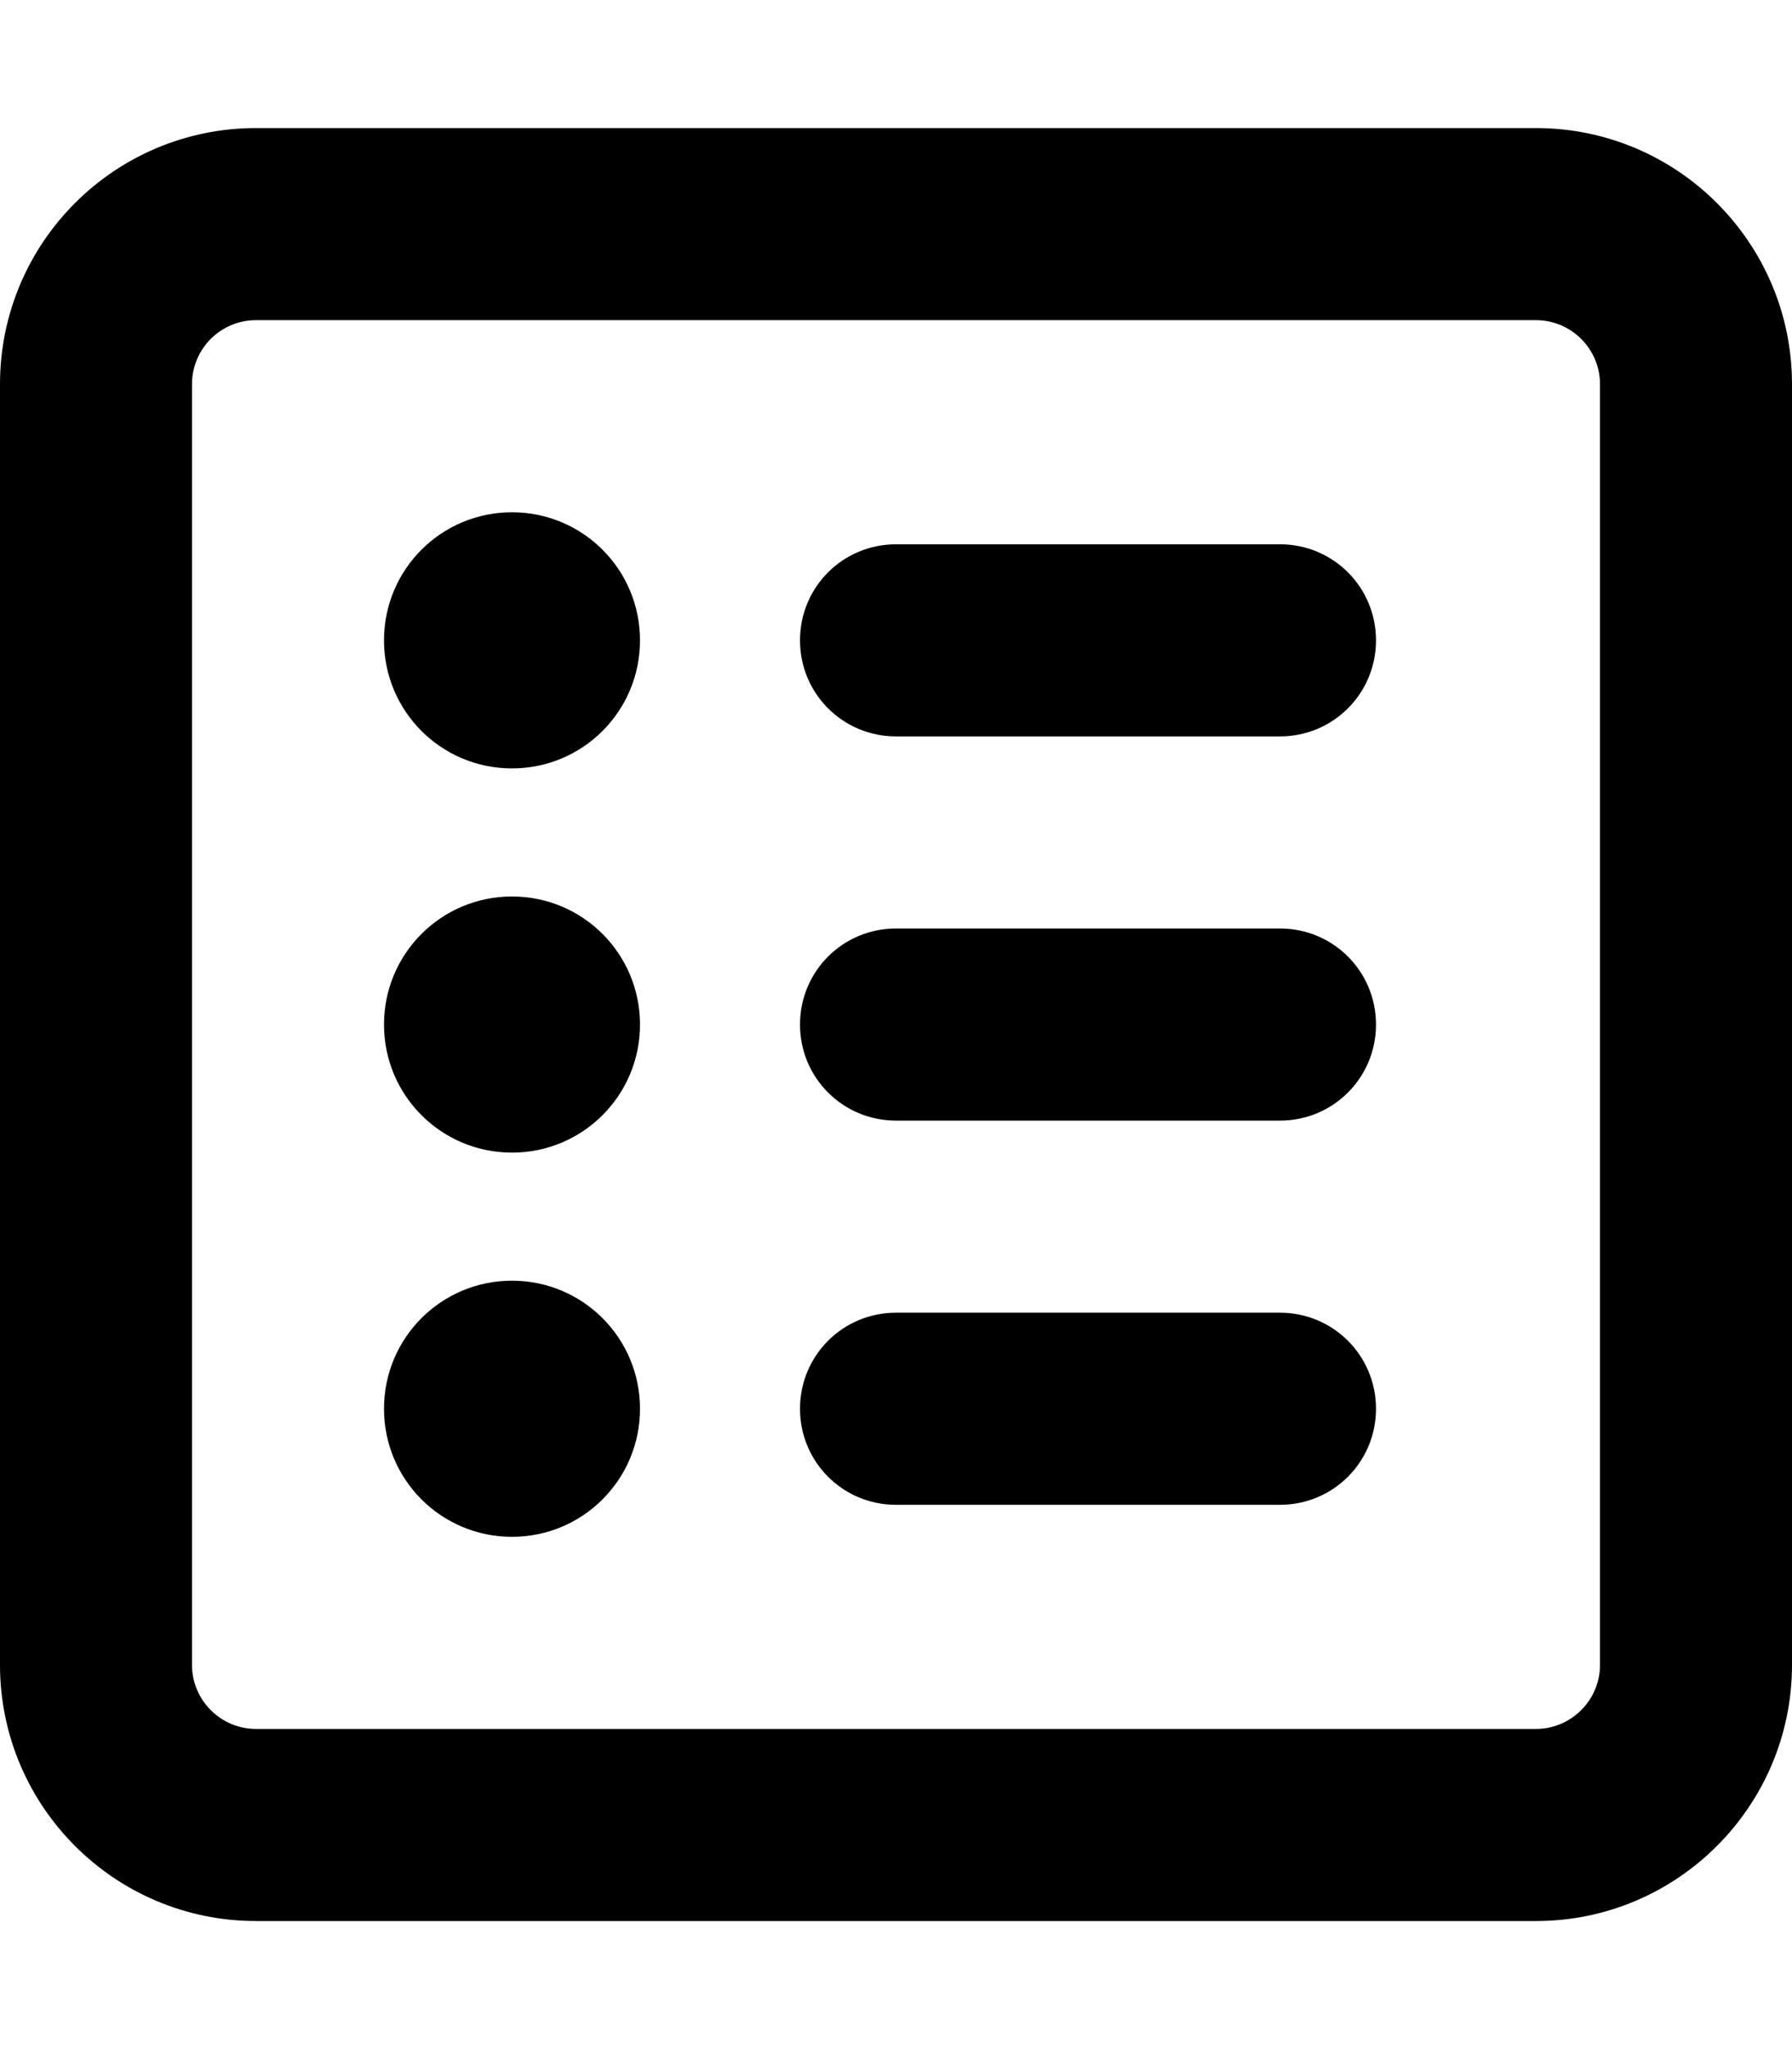 <svg fill="currentColor" xmlns="http://www.w3.org/2000/svg" viewBox="0 0 448 512"><!--! Font Awesome Pro 6.1.1 by @fontawesome - https://fontawesome.com License - https://fontawesome.com/license (Commercial License) Copyright 2022 Fonticons, Inc. --><path d="M128 192C110.3 192 96 177.7 96 160C96 142.3 110.3 128 128 128C145.7 128 160 142.3 160 160C160 177.7 145.7 192 128 192zM200 160C200 146.7 210.7 136 224 136H320C333.3 136 344 146.7 344 160C344 173.3 333.3 184 320 184H224C210.7 184 200 173.3 200 160zM200 256C200 242.7 210.7 232 224 232H320C333.3 232 344 242.7 344 256C344 269.3 333.3 280 320 280H224C210.7 280 200 269.3 200 256zM200 352C200 338.7 210.7 328 224 328H320C333.3 328 344 338.7 344 352C344 365.3 333.3 376 320 376H224C210.7 376 200 365.3 200 352zM128 224C145.7 224 160 238.3 160 256C160 273.7 145.7 288 128 288C110.3 288 96 273.7 96 256C96 238.3 110.3 224 128 224zM128 384C110.3 384 96 369.7 96 352C96 334.3 110.3 320 128 320C145.7 320 160 334.3 160 352C160 369.7 145.7 384 128 384zM0 96C0 60.65 28.65 32 64 32H384C419.3 32 448 60.65 448 96V416C448 451.3 419.3 480 384 480H64C28.65 480 0 451.3 0 416V96zM48 96V416C48 424.8 55.16 432 64 432H384C392.8 432 400 424.8 400 416V96C400 87.16 392.8 80 384 80H64C55.16 80 48 87.16 48 96z"/></svg>